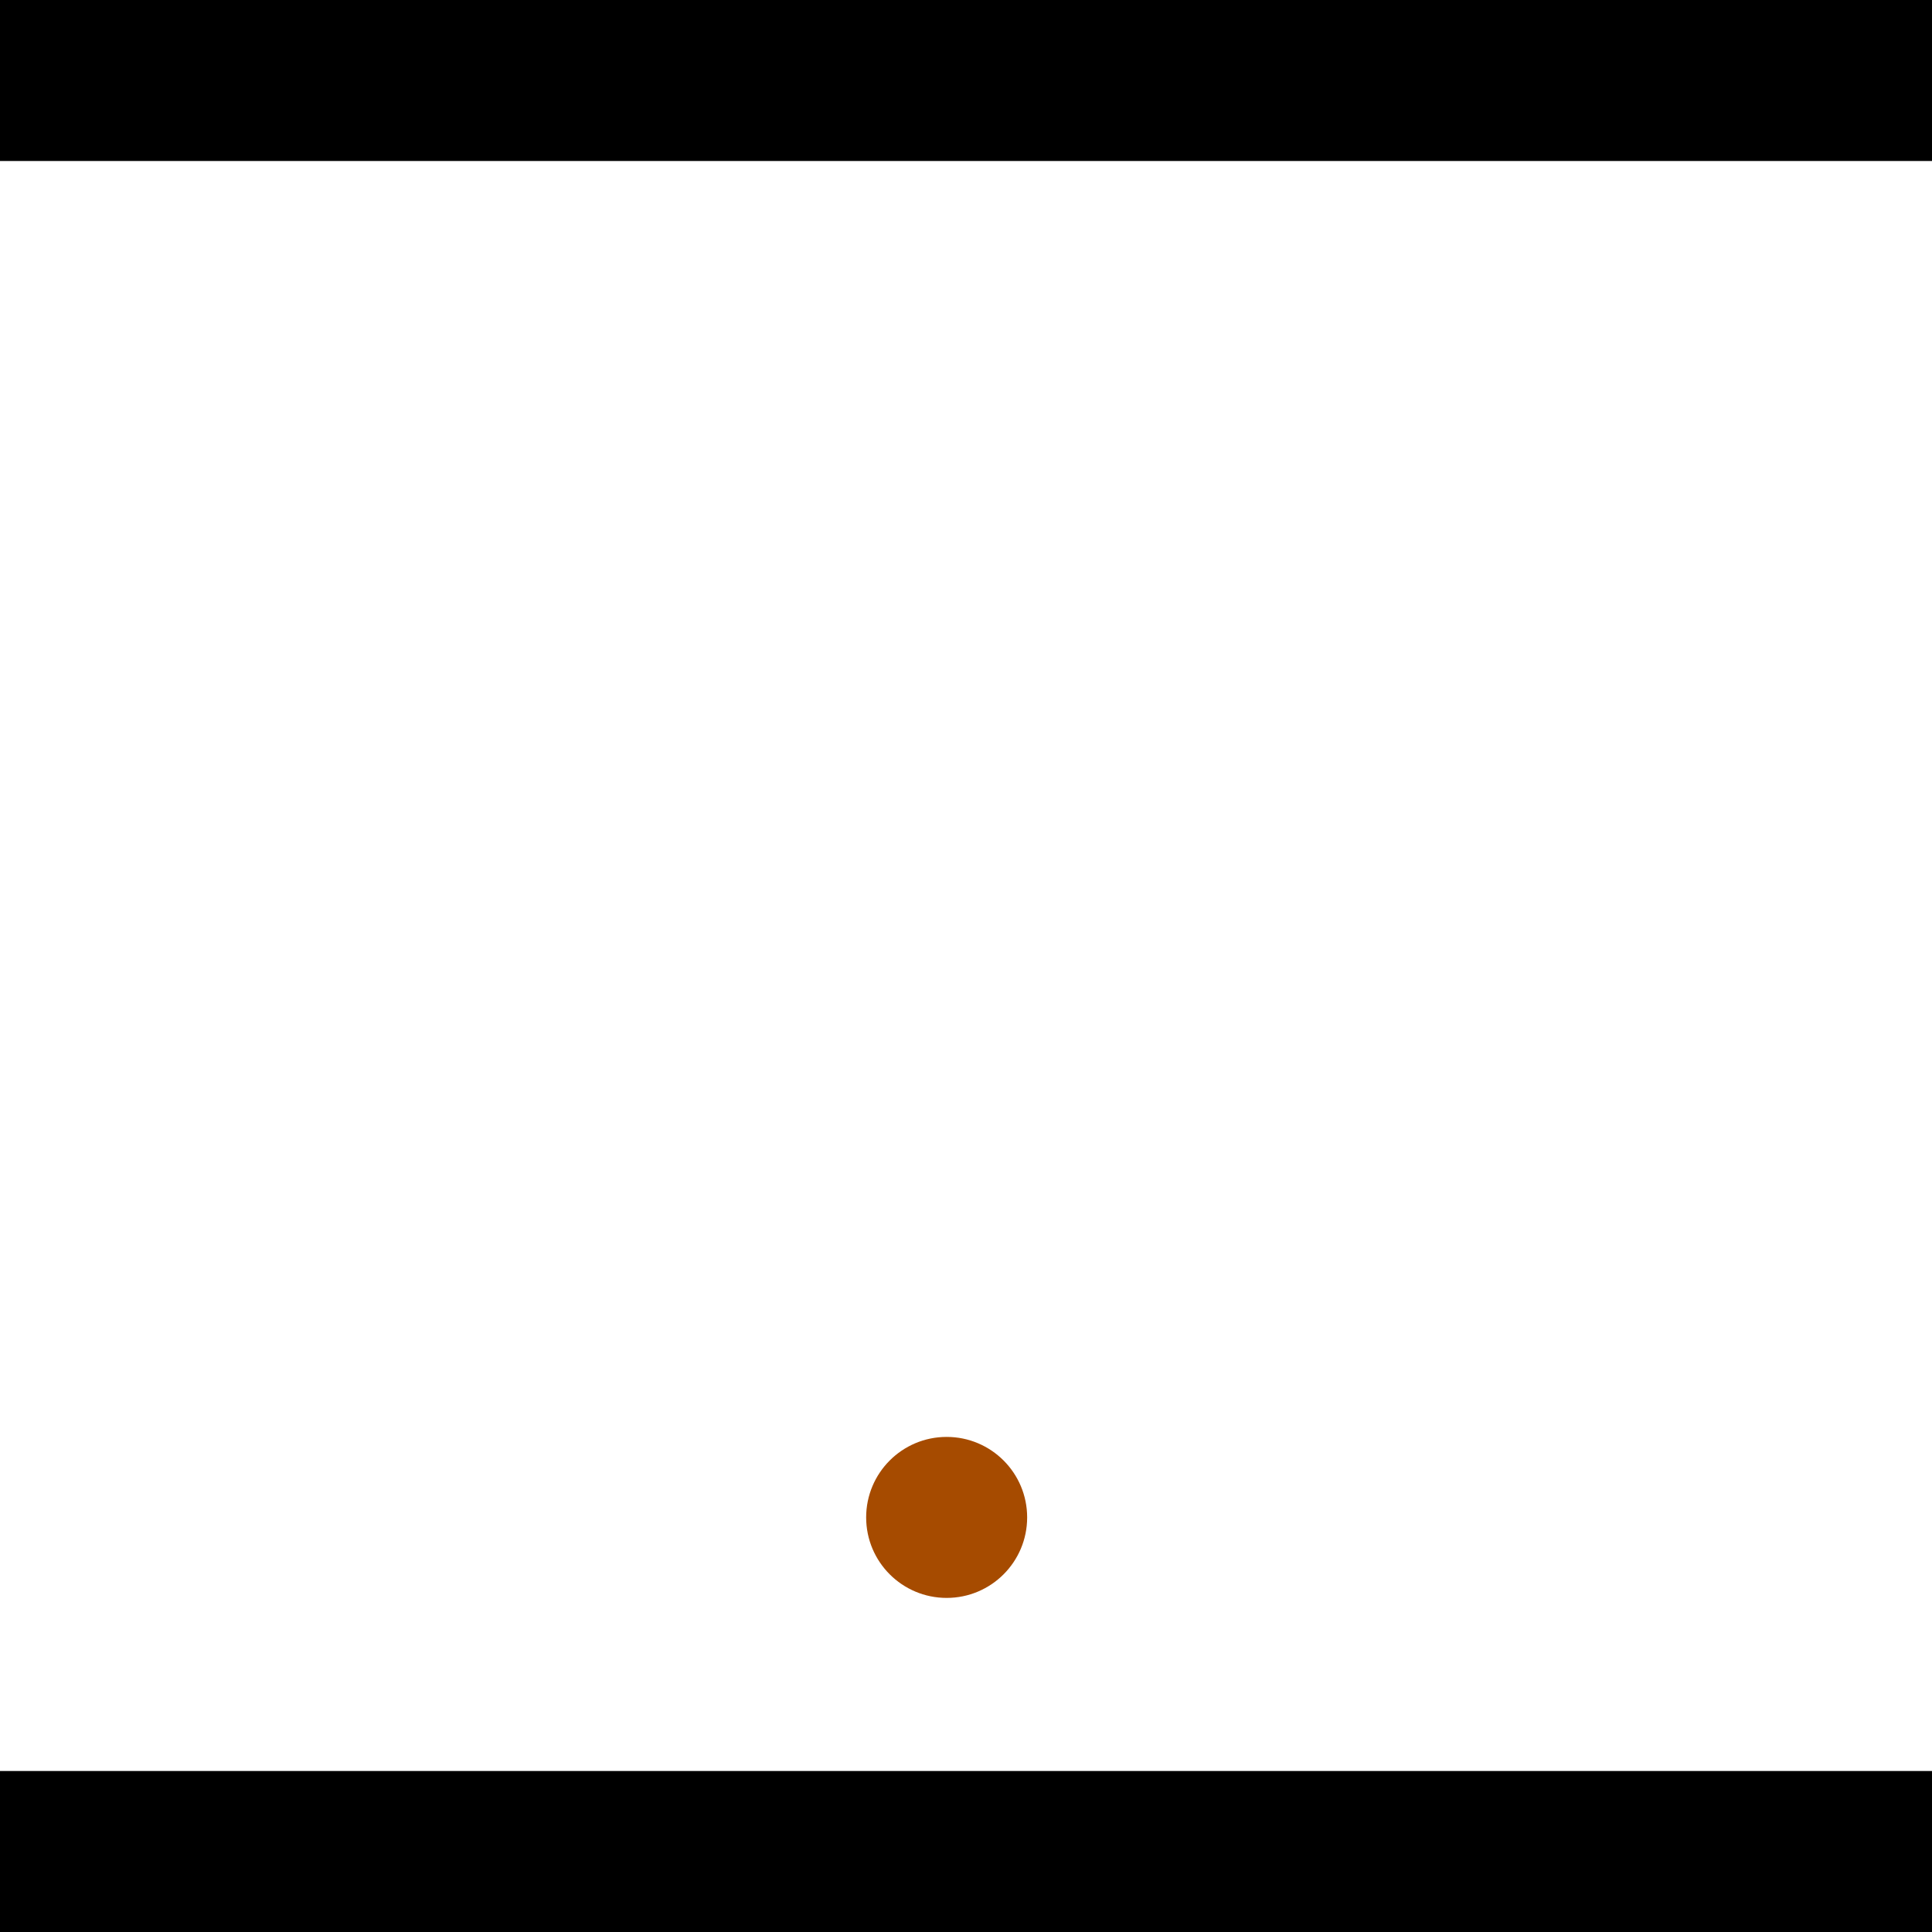 <?xml version="1.0" encoding="utf-8"?> <!-- Generator: Adobe Illustrator 13.0.0, SVG Export Plug-In . SVG Version: 6.00 Build 14948)  --> <svg version="1.2" baseProfile="tiny" id="Layer_1" xmlns="http://www.w3.org/2000/svg" xmlns:xlink="http://www.w3.org/1999/xlink" x="0px" y="0px" width="512px" height="512px" viewBox="0 0 512 512" xml:space="preserve">
<rect x="0" y="0" width="512" height="512" fill="#333333" stroke="none"/>
<polygon points="0,0 512,0 512,512 0,512" style="fill:#ffffff; stroke:#000000;stroke-width:0"/>
<polygon points="-163.29,359.011 -198.389,334.752 -75.42,156.835 -40.321,181.094" style="fill:#006363; stroke:#000000;stroke-width:0"/>
<circle fill="#006363" stroke="#006363" stroke-width="0" cx="-180.84" cy="346.882" r="21.333"/>
<circle fill="#006363" stroke="#006363" stroke-width="0" cx="-57.87" cy="168.964" r="21.333"/>
<polygon points="571.228,273.309 595.439,238.177 772.707,360.34 748.496,395.472" style="fill:#006363; stroke:#000000;stroke-width:0"/>
<circle fill="#006363" stroke="#006363" stroke-width="0" cx="583.333" cy="255.743" r="21.333"/>
<circle fill="#006363" stroke="#006363" stroke-width="0" cx="760.601" cy="377.906" r="21.333"/>
<polygon points="1256,469.333 256,1469.33 -744,469.333" style="fill:#000000; stroke:#000000;stroke-width:0"/>
<polygon points="-744,42.667 256,-957.333 1256,42.667" style="fill:#000000; stroke:#000000;stroke-width:0"/>
<circle fill="#a64b00" stroke="#a64b00" stroke-width="0" cx="-180.84" cy="346.882" r="21.333"/>
<circle fill="#a64b00" stroke="#a64b00" stroke-width="0" cx="-57.87" cy="168.964" r="21.333"/>
<circle fill="#a64b00" stroke="#a64b00" stroke-width="0" cx="583.333" cy="255.743" r="21.333"/>
<circle fill="#a64b00" stroke="#a64b00" stroke-width="0" cx="760.601" cy="377.906" r="21.333"/>
<circle fill="#a64b00" stroke="#a64b00" stroke-width="0" cx="250.873" cy="402.13" r="21.333"/>
</svg>
